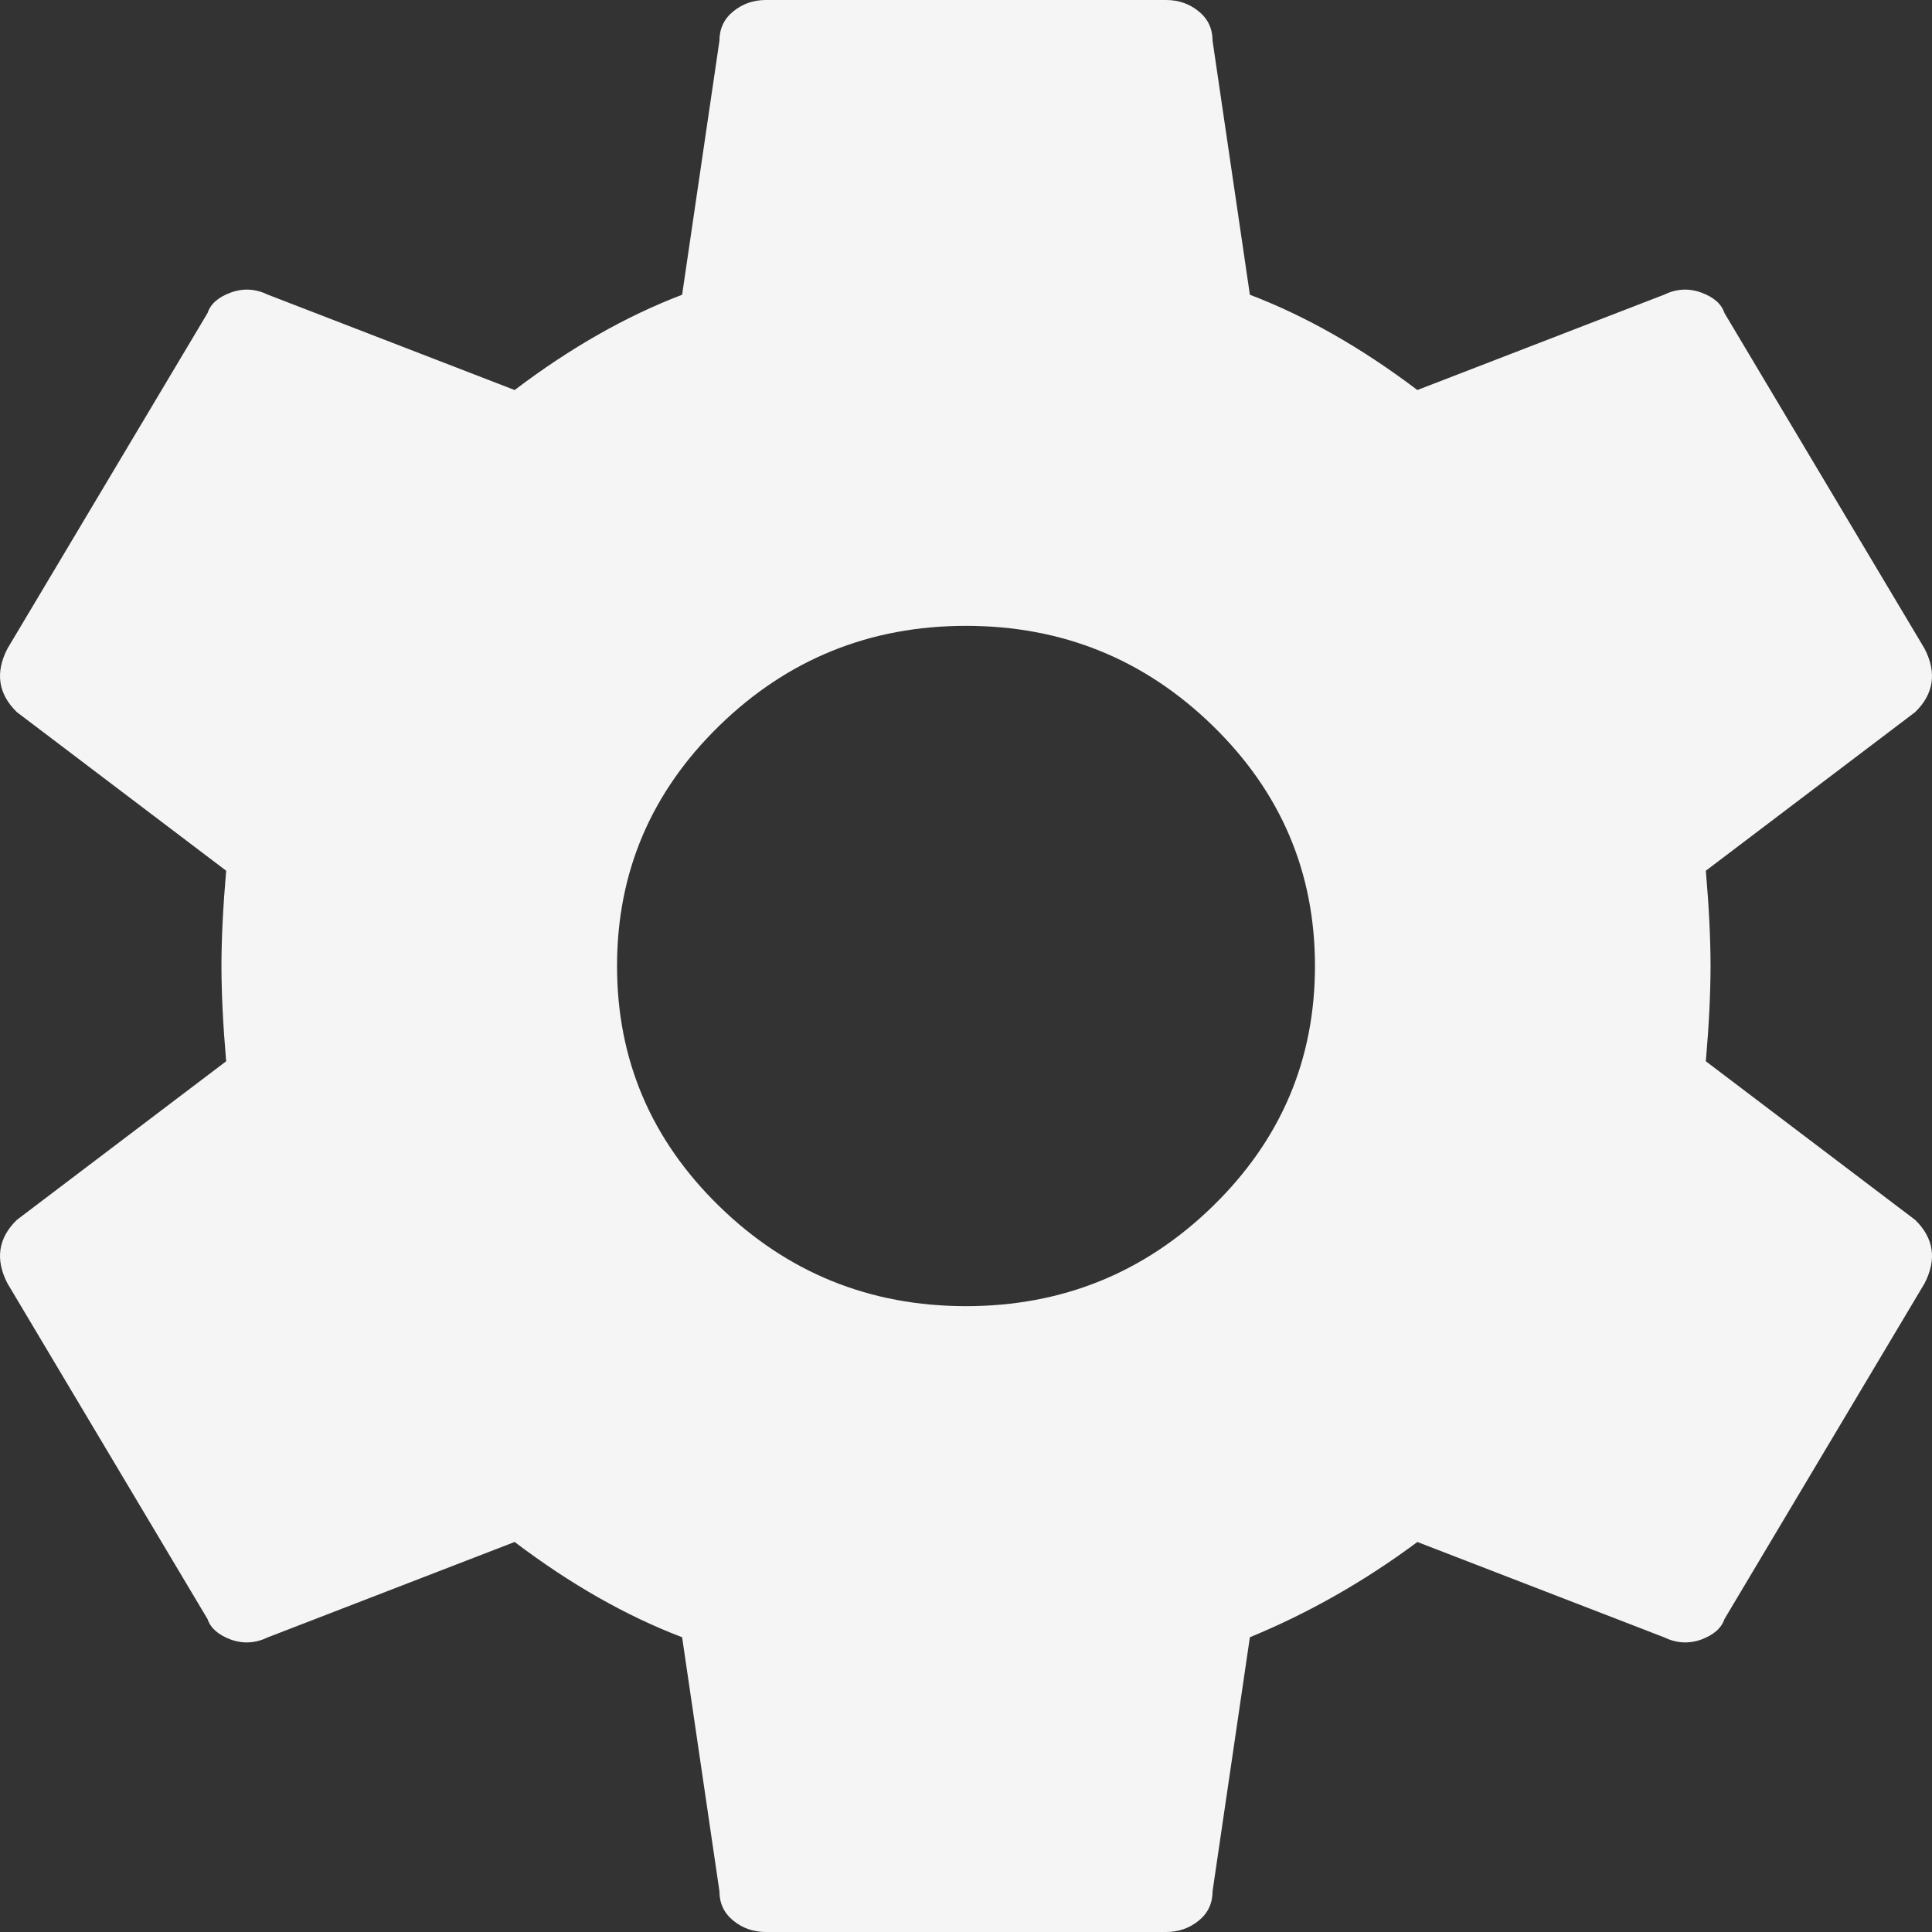 <svg width="16" height="16" viewBox="0 0 16 16" fill="none" xmlns="http://www.w3.org/2000/svg">
<rect x="0" y="0" width="16" height="16" fill="#333333" stroke="none"/>
<path d="M8 10.817C7.204 10.817 6.523 10.541 5.958 9.991C5.392 9.44 5.11 8.776 5.11 8C5.11 7.224 5.392 6.56 5.958 6.009C6.523 5.459 7.204 5.183 8 5.183C8.796 5.183 9.477 5.459 10.042 6.009C10.608 6.56 10.89 7.224 10.89 8C10.89 8.776 10.608 9.44 10.042 9.991C9.477 10.541 8.796 10.817 8 10.817ZM14.127 8.789C14.153 8.488 14.166 8.225 14.166 8C14.166 7.775 14.153 7.512 14.127 7.211L15.861 5.897C15.938 5.822 15.983 5.74 15.996 5.653C16.009 5.565 15.99 5.471 15.938 5.371L14.281 2.592C14.256 2.516 14.191 2.46 14.089 2.423C13.986 2.385 13.883 2.391 13.78 2.441L11.738 3.23C11.275 2.88 10.813 2.617 10.351 2.441L10.042 0.338C10.042 0.238 10.004 0.156 9.927 0.094C9.85 0.031 9.76 -2.30968e-07 9.657 -2.30968e-07H6.343C6.24 -2.30968e-07 6.15 0.031 6.073 0.094C5.996 0.156 5.958 0.238 5.958 0.338L5.649 2.441C5.187 2.617 4.724 2.88 4.262 3.23L2.22 2.441C2.117 2.391 2.014 2.385 1.911 2.423C1.809 2.46 1.744 2.516 1.719 2.592L0.062 5.371C0.01 5.471 -0.009 5.565 0.004 5.653C0.017 5.74 0.062 5.822 0.139 5.897L1.873 7.211C1.847 7.512 1.834 7.775 1.834 8C1.834 8.225 1.847 8.488 1.873 8.789L0.139 10.103C0.062 10.178 0.017 10.26 0.004 10.347C-0.009 10.435 0.01 10.529 0.062 10.629L1.719 13.409C1.744 13.484 1.809 13.54 1.911 13.578C2.014 13.615 2.117 13.609 2.22 13.559L4.262 12.77C4.724 13.12 5.187 13.383 5.649 13.559L5.958 15.662C5.958 15.762 5.996 15.844 6.073 15.906C6.15 15.969 6.24 16 6.343 16H9.657C9.76 16 9.85 15.969 9.927 15.906C10.004 15.844 10.042 15.762 10.042 15.662L10.351 13.559C10.839 13.358 11.301 13.095 11.738 12.77L13.78 13.559C13.883 13.609 13.986 13.615 14.089 13.578C14.191 13.54 14.256 13.484 14.281 13.409L15.938 10.629C15.99 10.529 16.009 10.435 15.996 10.347C15.983 10.26 15.938 10.178 15.861 10.103L14.127 8.789Z" fill="#F5F5F5"/>
</svg>
